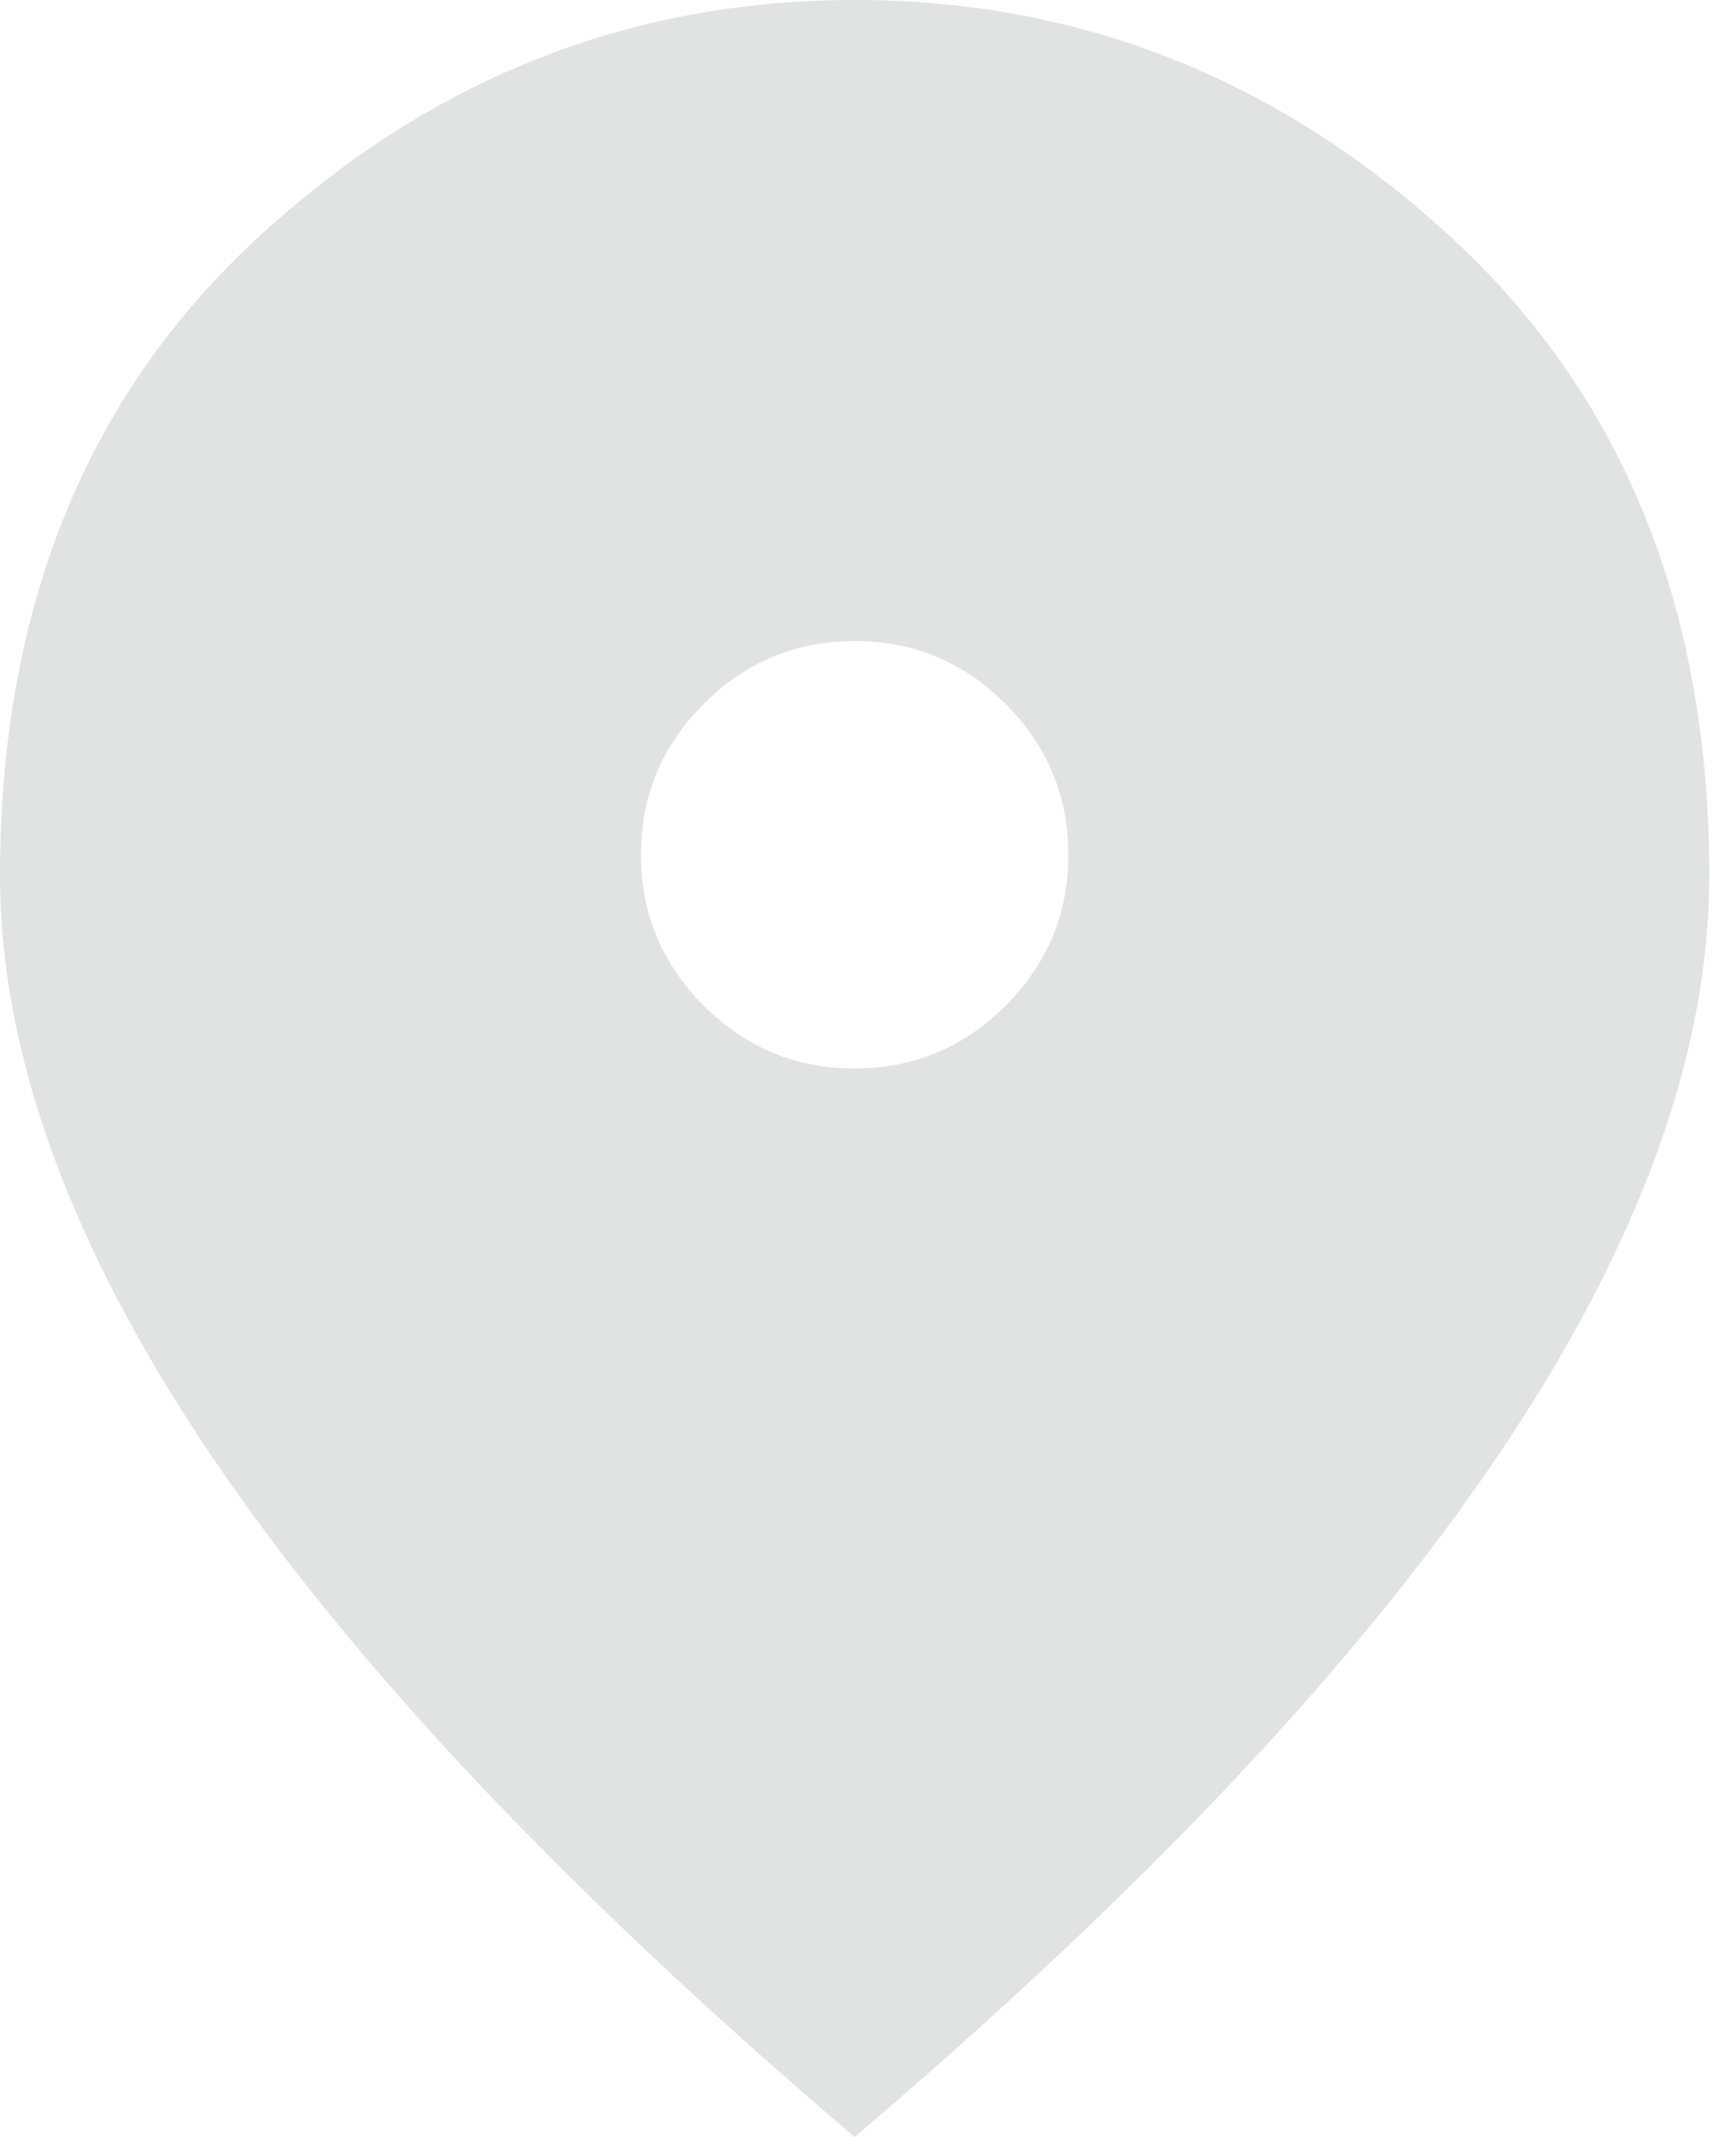 <svg width="13" height="16" viewBox="0 0 13 16" fill="none" xmlns="http://www.w3.org/2000/svg">
<path id="Vector" d="M6.4 8C6.84 8 7.217 7.843 7.53 7.53C7.844 7.216 8.001 6.839 8 6.4C8 5.96 7.843 5.583 7.53 5.27C7.216 4.956 6.839 4.799 6.4 4.8C5.96 4.8 5.583 4.957 5.27 5.27C4.956 5.584 4.799 5.961 4.8 6.4C4.8 6.84 4.957 7.217 5.27 7.53C5.584 7.844 5.961 8.001 6.4 8ZM6.4 16C4.253 14.173 2.65 12.477 1.59 10.91C0.531 9.344 0.001 7.894 0 6.56C0 4.56 0.643 2.967 1.93 1.78C3.217 0.593 4.707 0 6.4 0C8.093 0 9.583 0.593 10.87 1.78C12.157 2.967 12.8 4.56 12.8 6.56C12.8 7.893 12.27 9.343 11.21 10.91C10.149 12.477 8.546 14.174 6.4 16Z" fill="#E1E2E2"/>
</svg>

